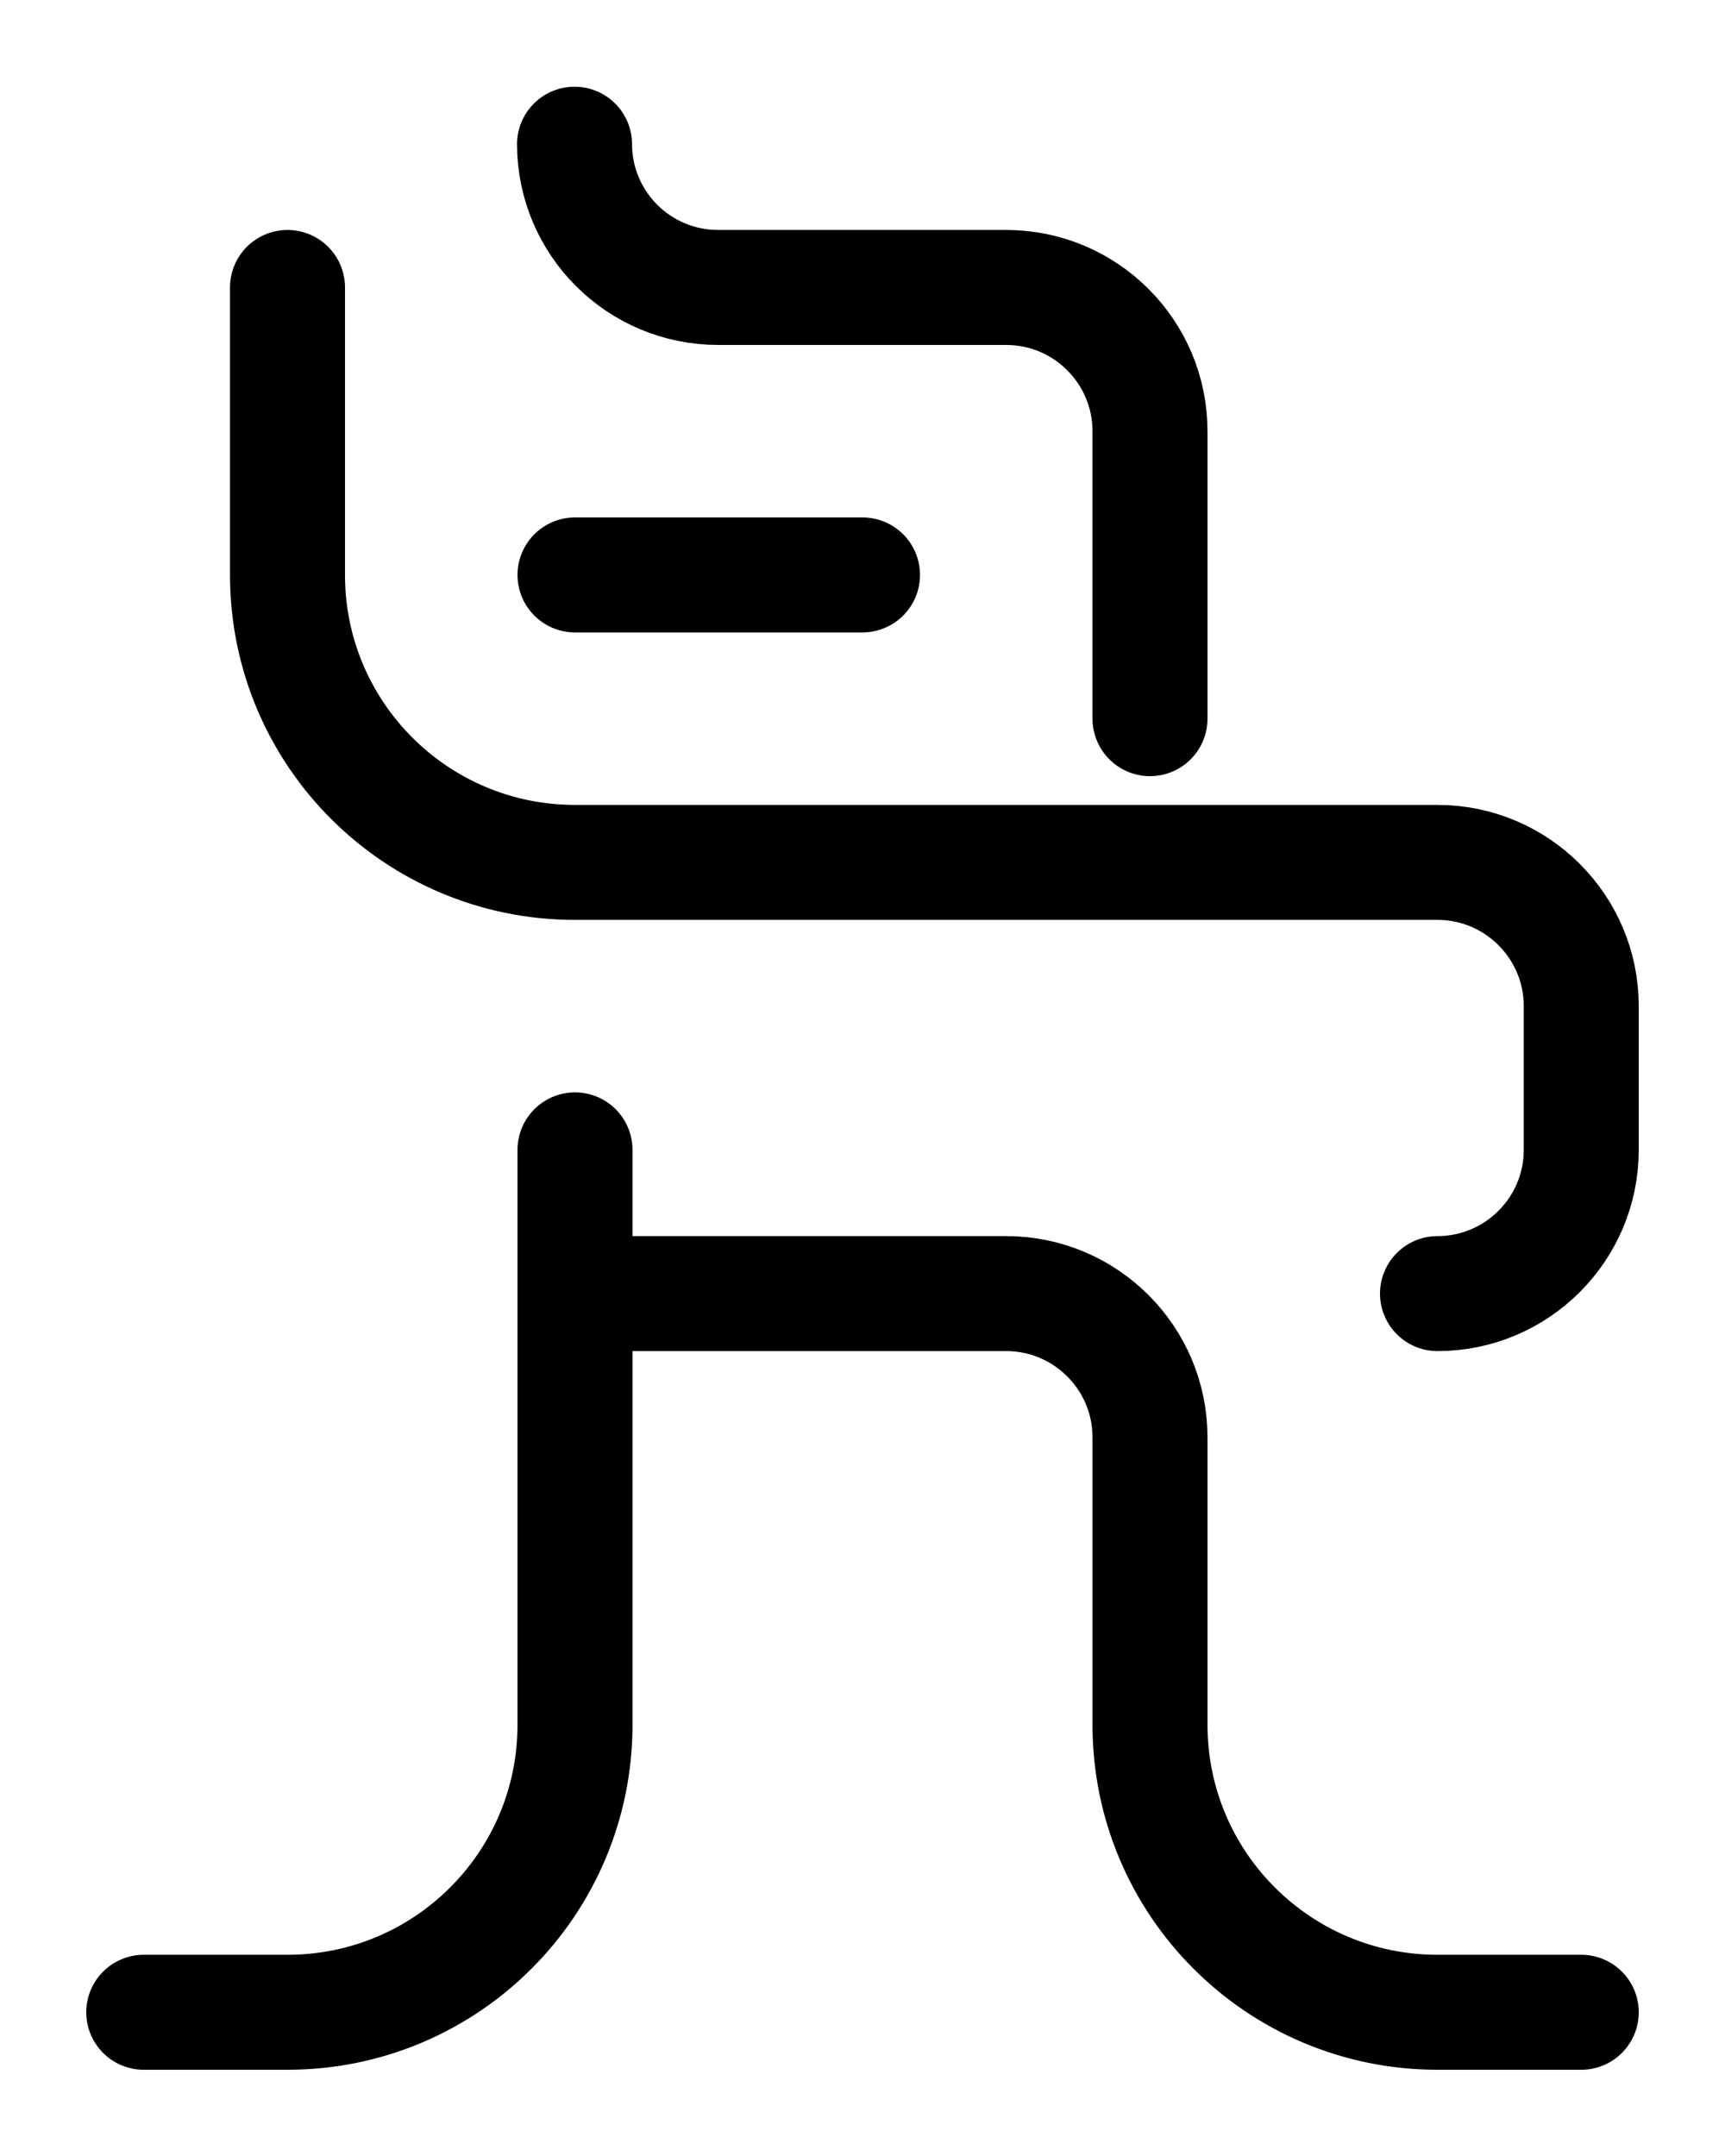 <?xml version="1.0" encoding="utf-8"?>
<!-- Generator: Adobe Illustrator 26.0.0, SVG Export Plug-In . SVG Version: 6.00 Build 0)  -->
<svg version="1.1" id="图层_1" xmlns="http://www.w3.org/2000/svg" xmlns:xlink="http://www.w3.org/1999/xlink" x="0px" y="0px"
	 viewBox="0 0 720 900" style="enable-background:new 0 0 720 900;" xml:space="preserve">
<style type="text/css">
	.st0{fill:none;stroke:#000000;stroke-width:48;stroke-linecap:round;stroke-linejoin:round;stroke-miterlimit:10;}
</style>
<line class="st0" x1="360" y1="240" x2="240" y2="240"/>
<path class="st0" d="M120,120v120c0,66.3,53.7,120,120,120h360c33.1,0,60,26.9,60,60v60c0,33.1-26.9,60-60,60"/>
<path class="st0" d="M239.8,60.2c0.1,33.1,26.9,59.8,60,59.8H420c33.1,0,60,26.9,60,60v120"/>
<path class="st0" d="M240,480v240c0,66.3-53.7,120-120,120H60"/>
<path class="st0" d="M660,840h-60c-66.3,0-120-53.7-120-120V600c0-33.1-26.9-60-60-60H240"/>
</svg>
